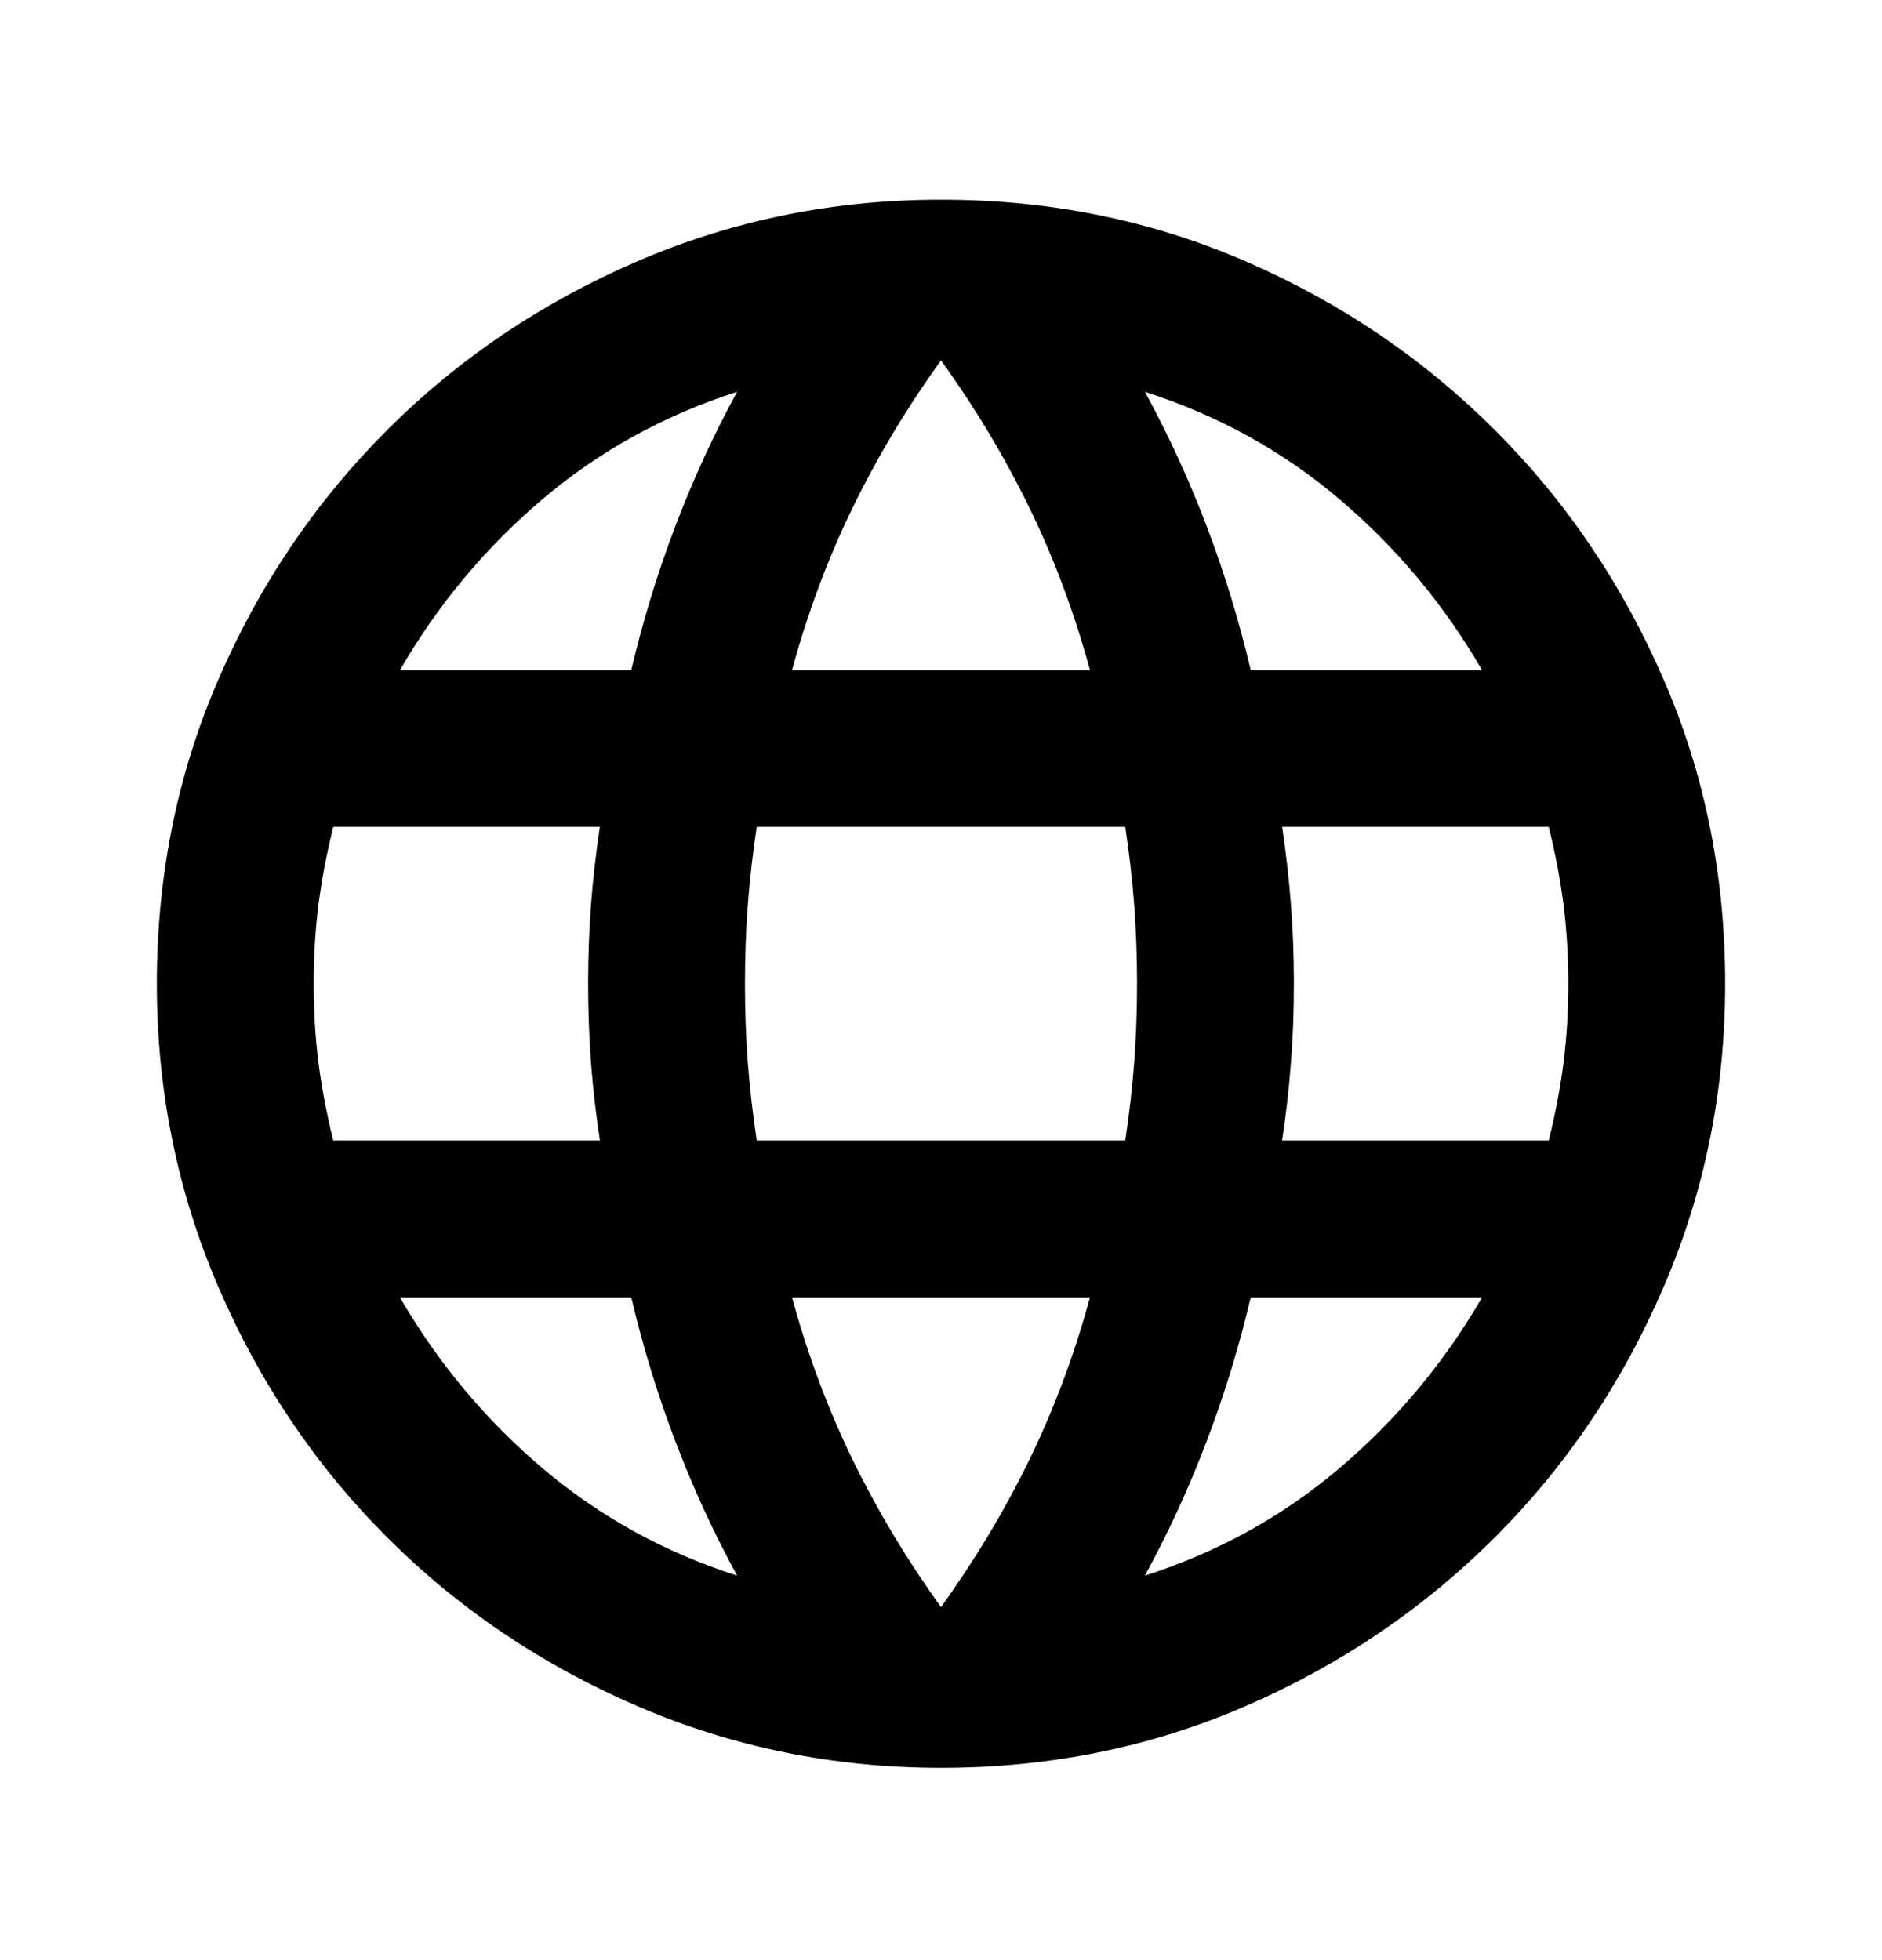 <svg class="size-6" width="100%" height="100%" viewBox="0 0 24 25" fill="none" xmlns="http://www.w3.org/2000/svg" fit="" preserveAspectRatio="xMidYMid meet" focusable="false">
  <path d="M12 22.547C10.633 22.547 9.342 22.284 8.125 21.759C6.908 21.234 5.846 20.517 4.938 19.609C4.029 18.701 3.312 17.638 2.788 16.422C2.263 15.205 2 13.913 2 12.546C2 11.163 2.263 9.867 2.788 8.659C3.312 7.451 4.029 6.392 4.938 5.484C5.846 4.576 6.908 3.859 8.125 3.334C9.342 2.809 10.633 2.547 12 2.547C13.383 2.547 14.679 2.809 15.887 3.334C17.096 3.859 18.154 4.576 19.062 5.484C19.971 6.392 20.688 7.451 21.212 8.659C21.738 9.867 22 11.163 22 12.546C22 13.913 21.738 15.205 21.212 16.422C20.688 17.638 19.971 18.701 19.062 19.609C18.154 20.517 17.096 21.234 15.887 21.759C14.679 22.284 13.383 22.547 12 22.547ZM12 20.497C12.433 19.896 12.808 19.271 13.125 18.622C13.442 17.971 13.7 17.28 13.9 16.547H10.1C10.3 17.28 10.558 17.971 10.875 18.622C11.192 19.271 11.567 19.896 12 20.497ZM9.4 20.096C9.1 19.547 8.838 18.976 8.613 18.384C8.387 17.792 8.2 17.18 8.05 16.547H5.1C5.583 17.38 6.188 18.105 6.912 18.721C7.638 19.338 8.467 19.797 9.4 20.096ZM14.6 20.096C15.533 19.797 16.363 19.338 17.087 18.721C17.812 18.105 18.417 17.38 18.9 16.547H15.95C15.8 17.18 15.613 17.792 15.387 18.384C15.162 18.976 14.9 19.547 14.6 20.096ZM4.25 14.546H7.65C7.6 14.213 7.562 13.884 7.537 13.559C7.513 13.234 7.5 12.896 7.5 12.546C7.5 12.197 7.513 11.859 7.537 11.534C7.562 11.209 7.6 10.88 7.65 10.546H4.25C4.167 10.88 4.104 11.209 4.062 11.534C4.021 11.859 4 12.197 4 12.546C4 12.896 4.021 13.234 4.062 13.559C4.104 13.884 4.167 14.213 4.25 14.546ZM9.65 14.546H14.35C14.4 14.213 14.438 13.884 14.463 13.559C14.488 13.234 14.5 12.896 14.5 12.546C14.5 12.197 14.488 11.859 14.463 11.534C14.438 11.209 14.4 10.88 14.35 10.546H9.65C9.6 10.88 9.562 11.209 9.537 11.534C9.512 11.859 9.5 12.197 9.5 12.546C9.5 12.896 9.512 13.234 9.537 13.559C9.562 13.884 9.6 14.213 9.65 14.546ZM16.35 14.546H19.75C19.833 14.213 19.896 13.884 19.938 13.559C19.979 13.234 20 12.896 20 12.546C20 12.197 19.979 11.859 19.938 11.534C19.896 11.209 19.833 10.88 19.75 10.546H16.35C16.4 10.88 16.438 11.209 16.462 11.534C16.488 11.859 16.5 12.197 16.5 12.546C16.5 12.896 16.488 13.234 16.462 13.559C16.438 13.884 16.4 14.213 16.35 14.546ZM15.95 8.547H18.9C18.417 7.713 17.812 6.988 17.087 6.372C16.363 5.755 15.533 5.297 14.6 4.997C14.9 5.547 15.162 6.117 15.387 6.709C15.613 7.301 15.8 7.913 15.95 8.547ZM10.1 8.547H13.9C13.7 7.813 13.442 7.122 13.125 6.472C12.808 5.822 12.433 5.197 12 4.597C11.567 5.197 11.192 5.822 10.875 6.472C10.558 7.122 10.3 7.813 10.1 8.547ZM5.1 8.547H8.05C8.2 7.913 8.387 7.301 8.613 6.709C8.838 6.117 9.1 5.547 9.4 4.997C8.467 5.297 7.638 5.755 6.912 6.372C6.188 6.988 5.583 7.713 5.1 8.547Z" fill="currentColor"></path>
</svg>
